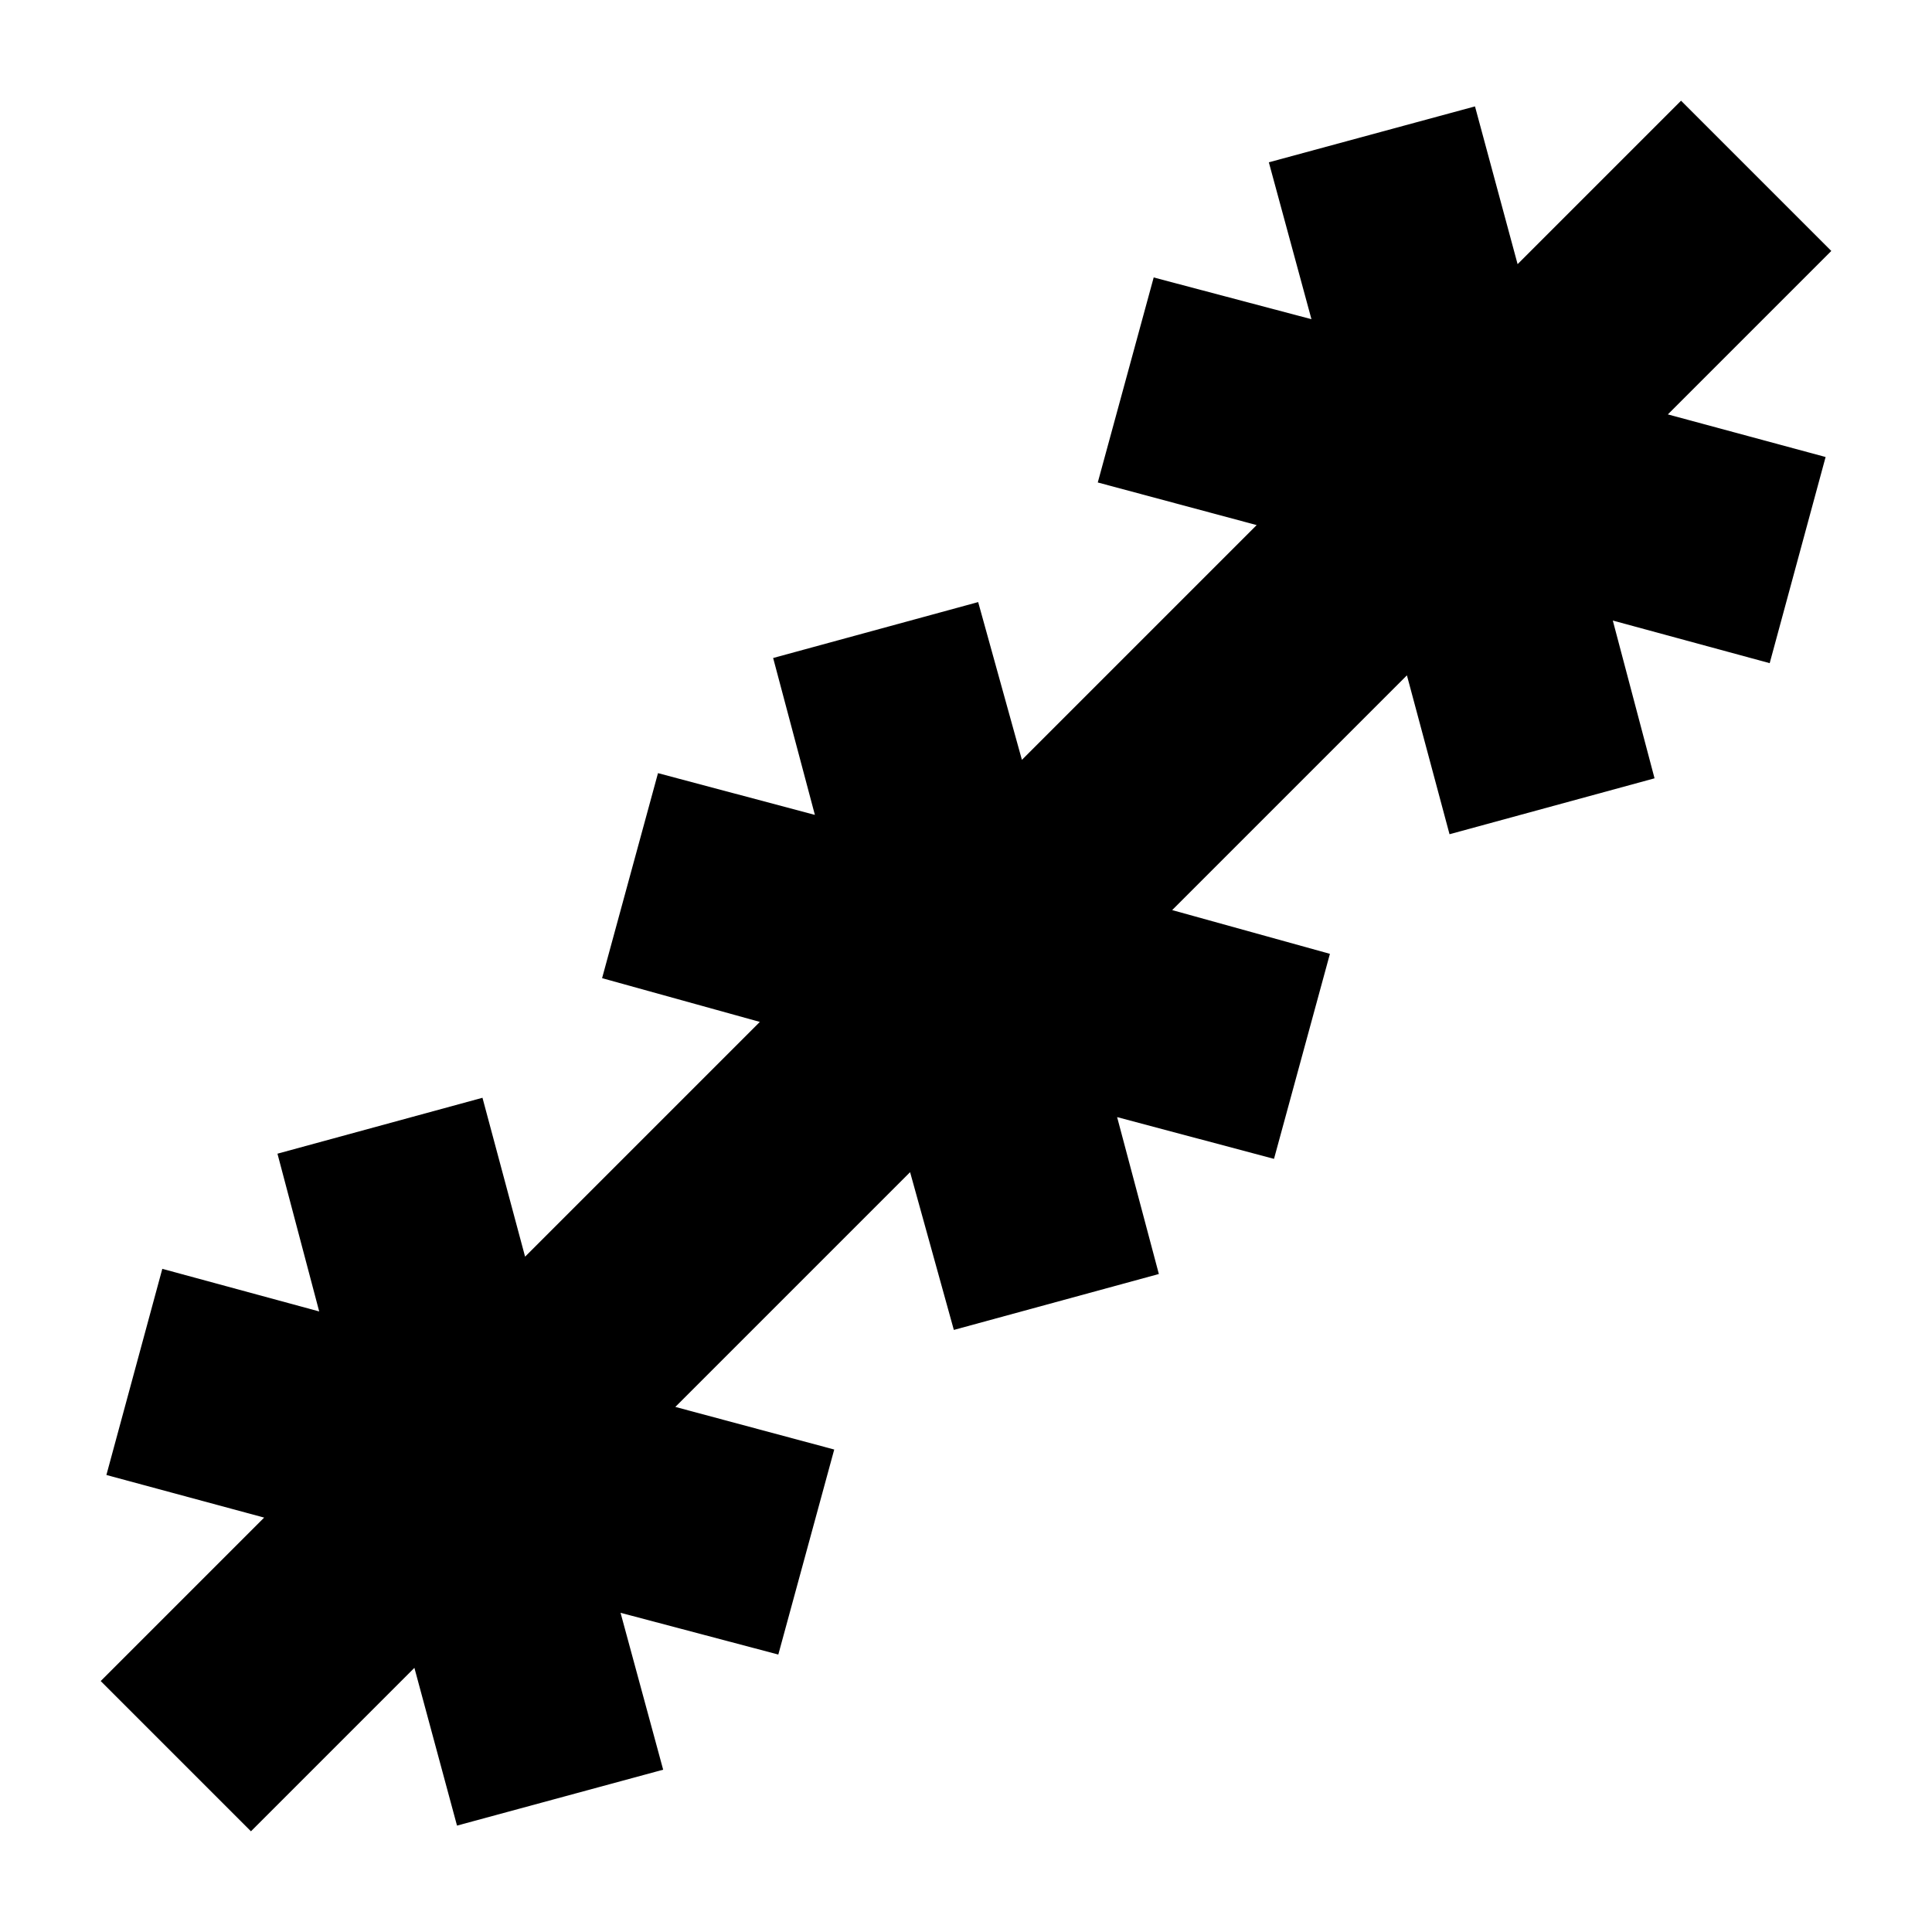 <svg xmlns="http://www.w3.org/2000/svg" height="24" viewBox="0 -960 960 960" width="24"><path d="m124.695-50.042-74.653-74.653 81.217-81.217-78.39-21.174L80.65-329.522l77.956 21.174-20.739-78.391 101.871-27.783 21.174 78.956 116.651-116.651-78.391-21.739 27.783-101.871 77.956 20.739-20.739-77.956 101.871-27.783 21.739 78.391 116.651-116.651-78.956-21.174 27.783-101.871 78.391 20.739-21.174-77.956 102.436-27.783 21.174 78.391 81.217-81.217 74.653 74.653-81.217 81.217 78.391 21.174-27.783 102.436-77.956-21.174 20.739 78.391-101.871 27.783-21.174-78.956-116.651 116.651 78.391 21.739-27.783 101.871-77.956-20.739 20.739 77.956-101.871 27.783-21.739-78.391-116.651 116.651 78.956 21.174-27.783 101.871-78.391-20.739 21.174 77.956-102.436 27.783-21.174-78.391-81.217 81.217Z"/></svg>